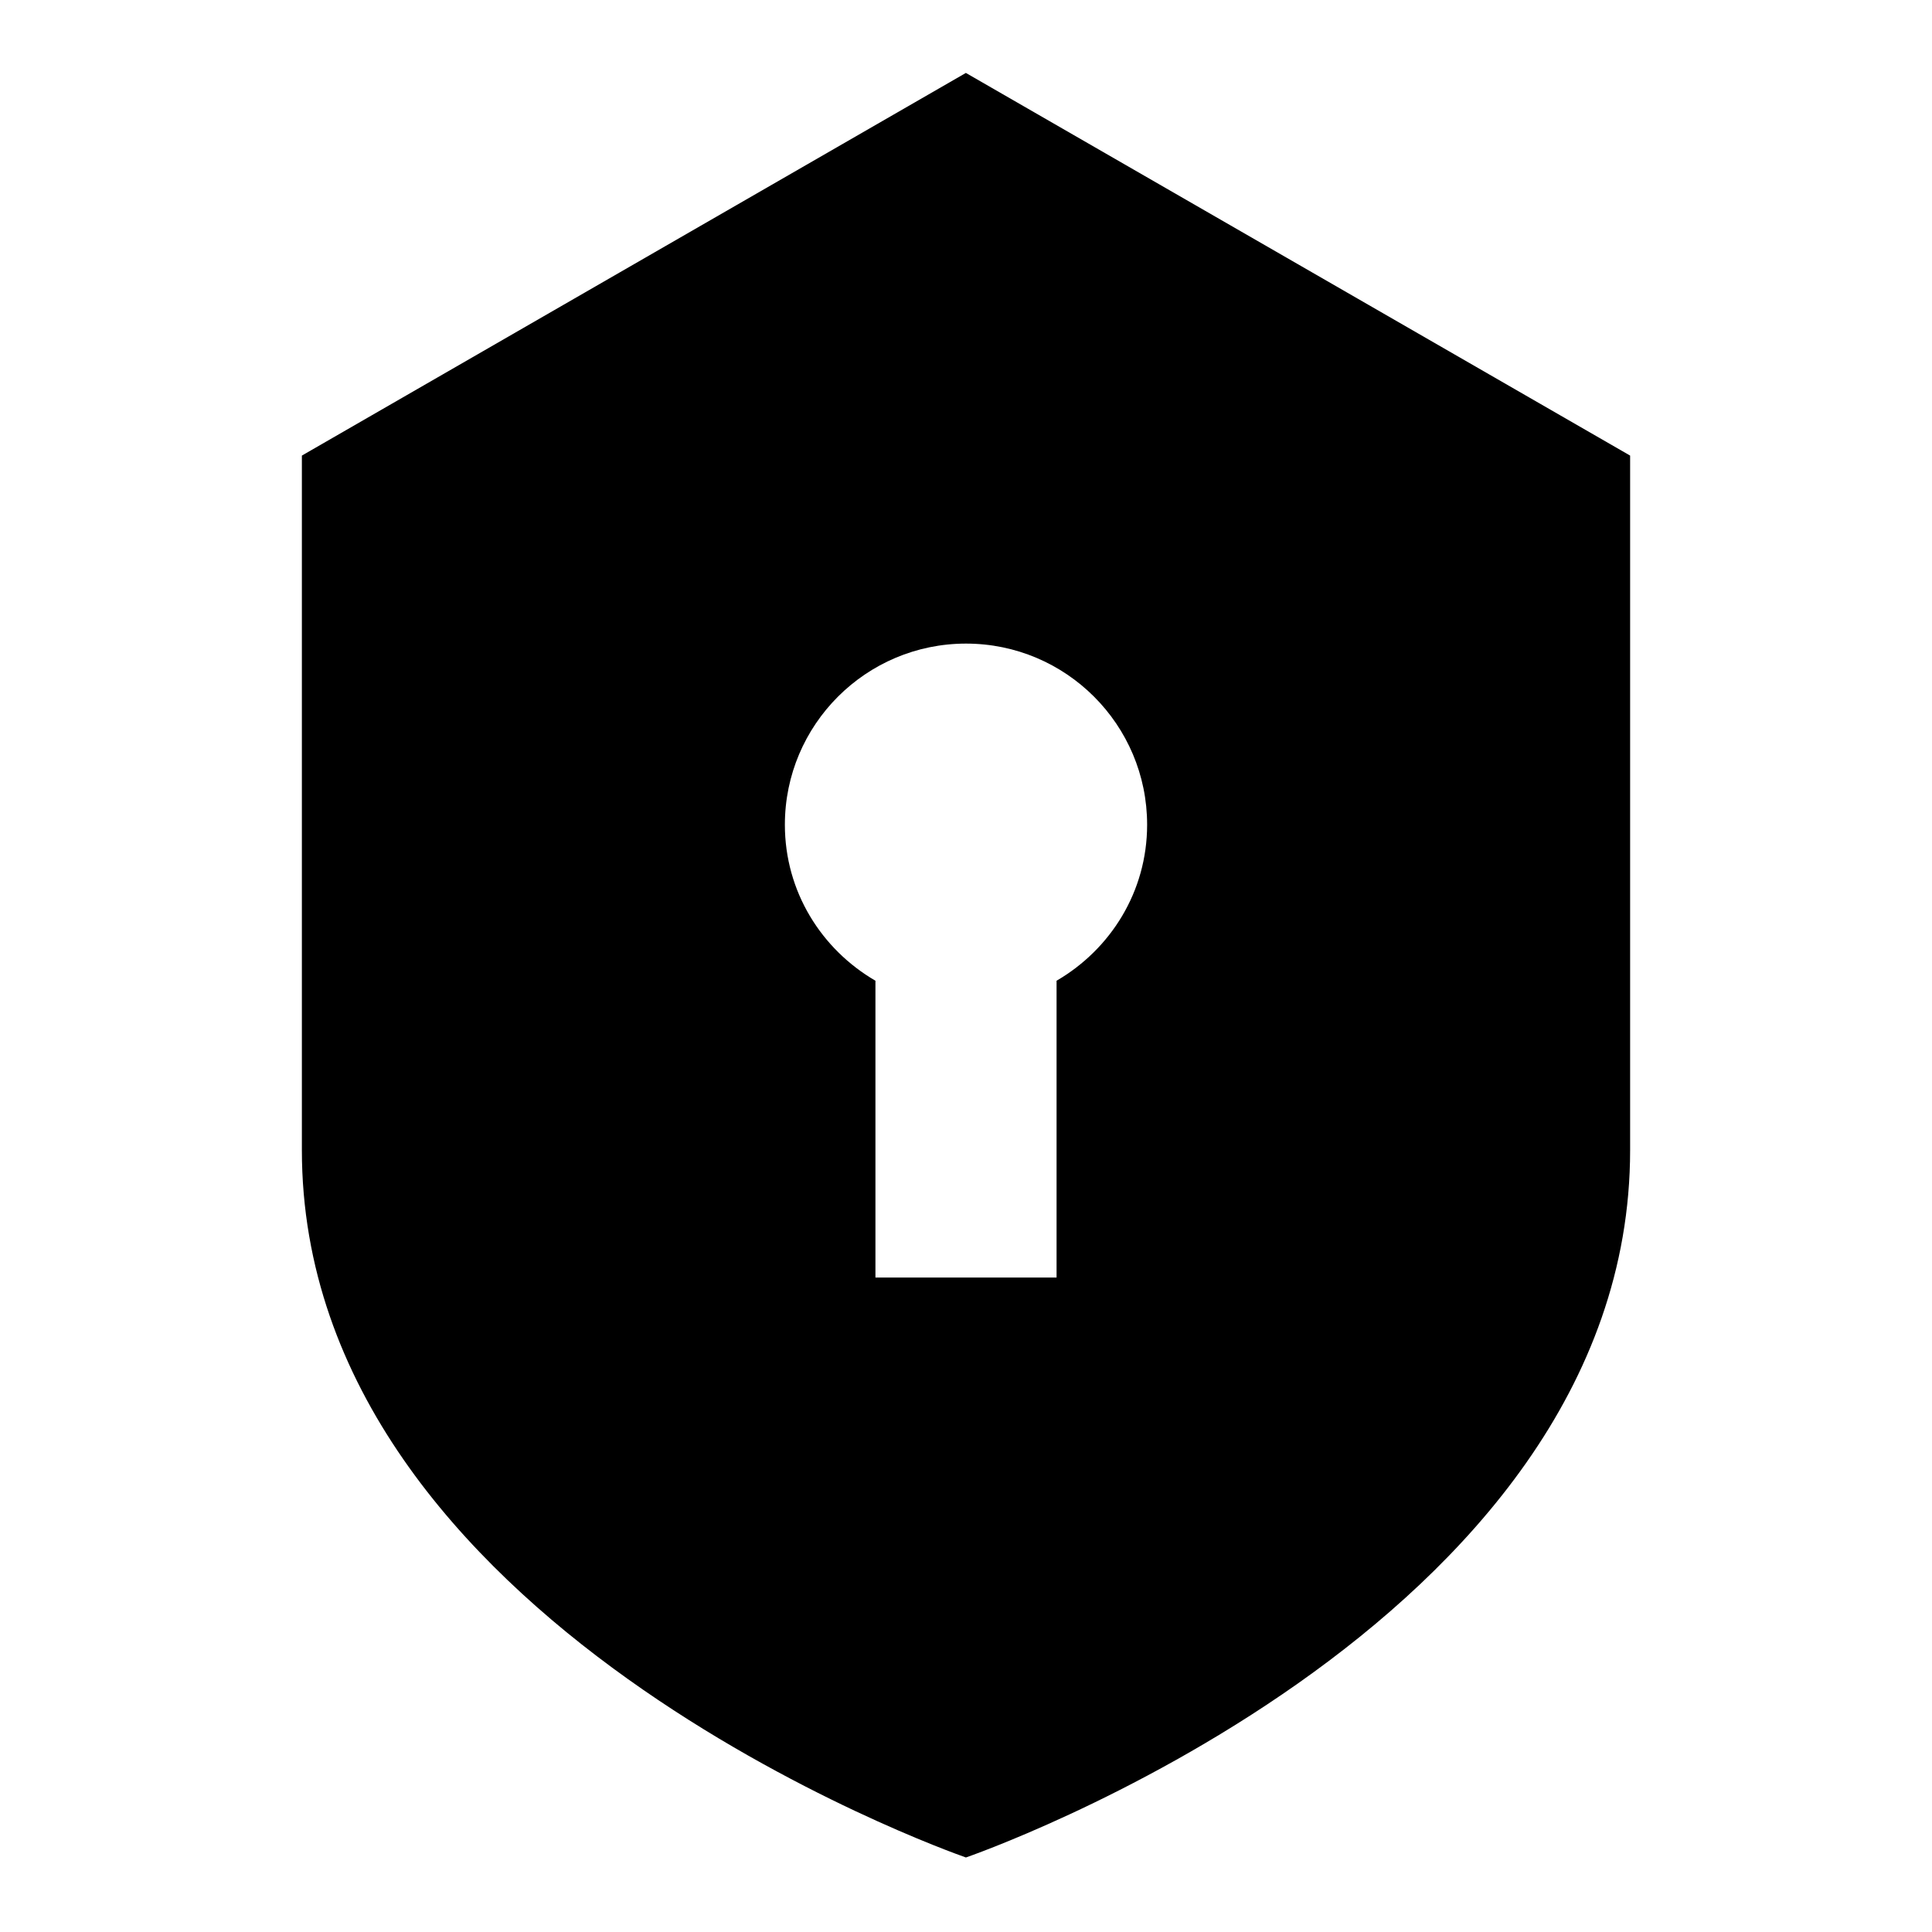 <svg width="16" height="16" viewBox="0 0 16 16" fill="none" xmlns="http://www.w3.org/2000/svg">
<path fill-rule="evenodd" clip-rule="evenodd" d="M13.5 9.524C13.5 13.491 7.999 15.383 7.999 15.383L7.997 15.382C7.861 15.334 2.5 13.44 2.5 9.524V3.773L7.999 0.604L13.5 3.773V9.524ZM8 5.33C8.828 5.33 9.5 6.002 9.5 6.83C9.5 7.384 9.197 7.862 8.75 8.122V10.58H7.25V8.122C6.803 7.862 6.5 7.384 6.5 6.83C6.5 6.002 7.172 5.33 8 5.33Z" fill="black"/>
</svg>
